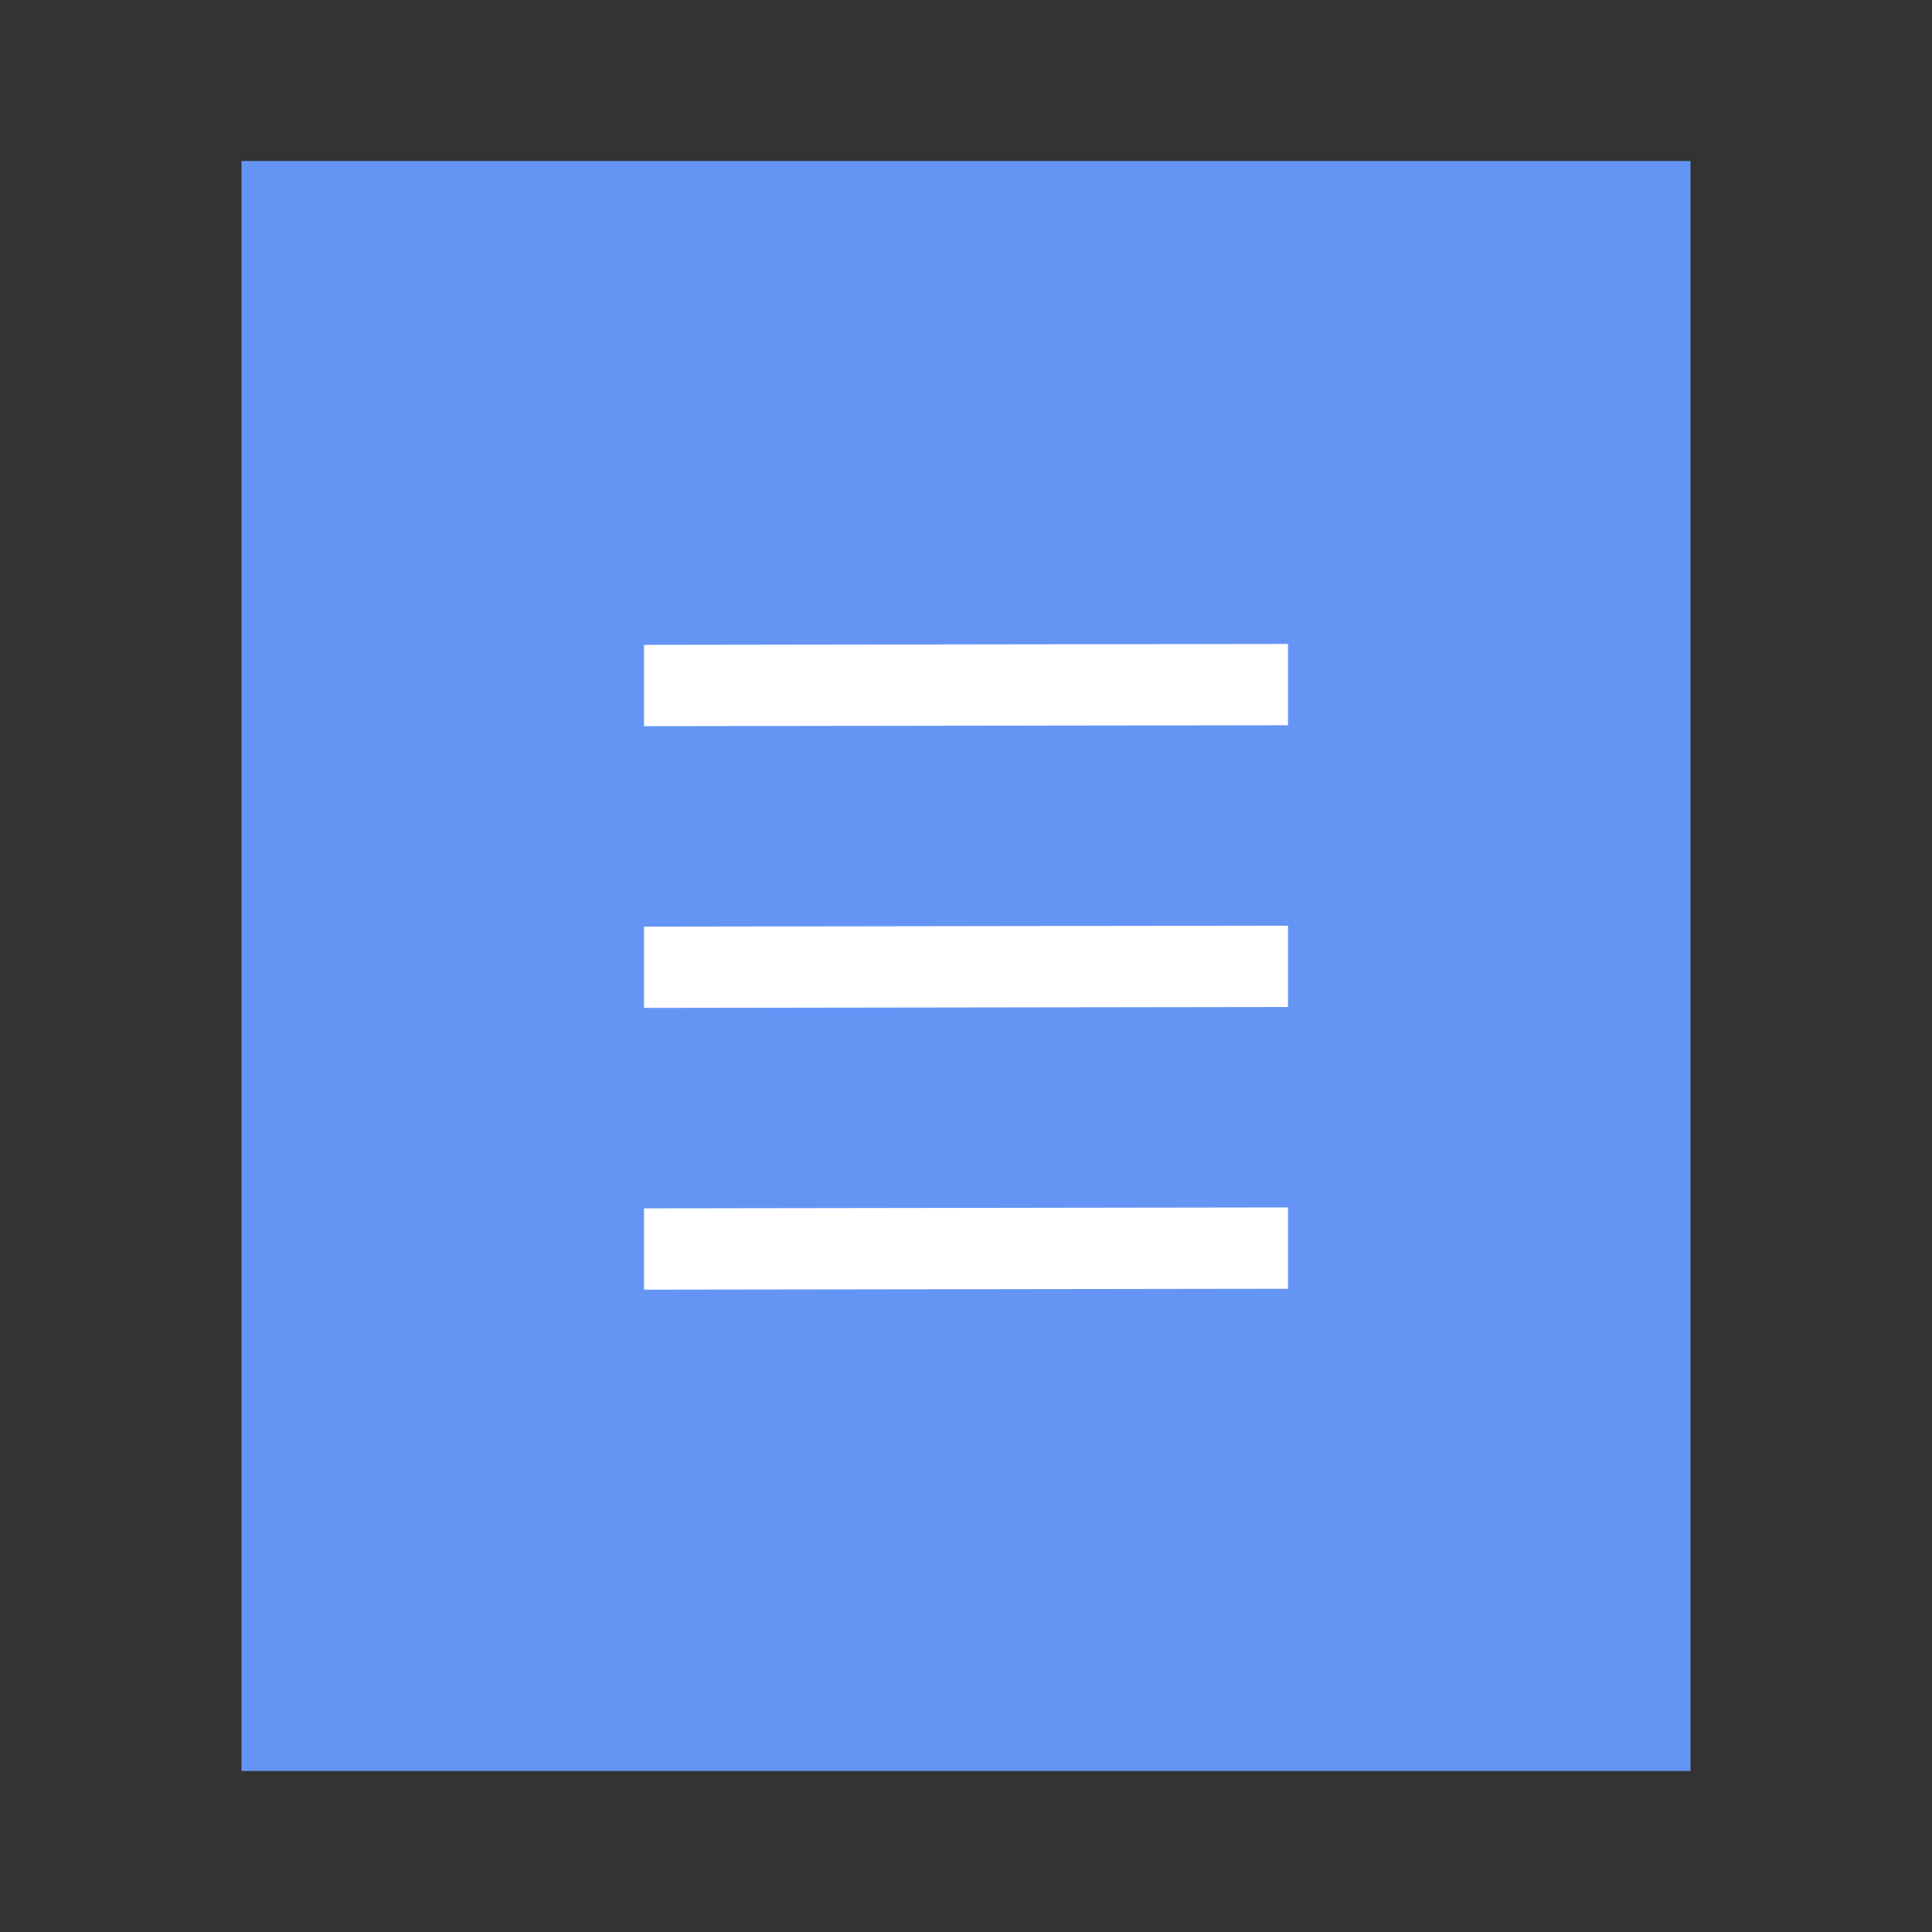 <svg width="24" height="24" viewBox="0 0 24 24" fill="none" xmlns="http://www.w3.org/2000/svg">
<rect x="0" y="0" width="24" height="24" fill="#333333" stroke="none"/>
<path d="M3.5 2.5H20.5V21.5H3.5V2.5Z" fill="#6595F4" stroke="#6595F4"/>
<path d="M15.5 8.5L8.5 8.51V8.52L15.5 8.51V8.5Z" stroke="white" stroke-miterlimit="10" stroke-linecap="round"/>
<path d="M15.5 12L8.5 12.01V12.02L15.5 12.01V12Z" stroke="white" stroke-miterlimit="10" stroke-linecap="round"/>
<path d="M15.5 15.5L8.5 15.51V15.52L15.5 15.51V15.5Z" stroke="white" stroke-miterlimit="10" stroke-linecap="round"/>
</svg>
